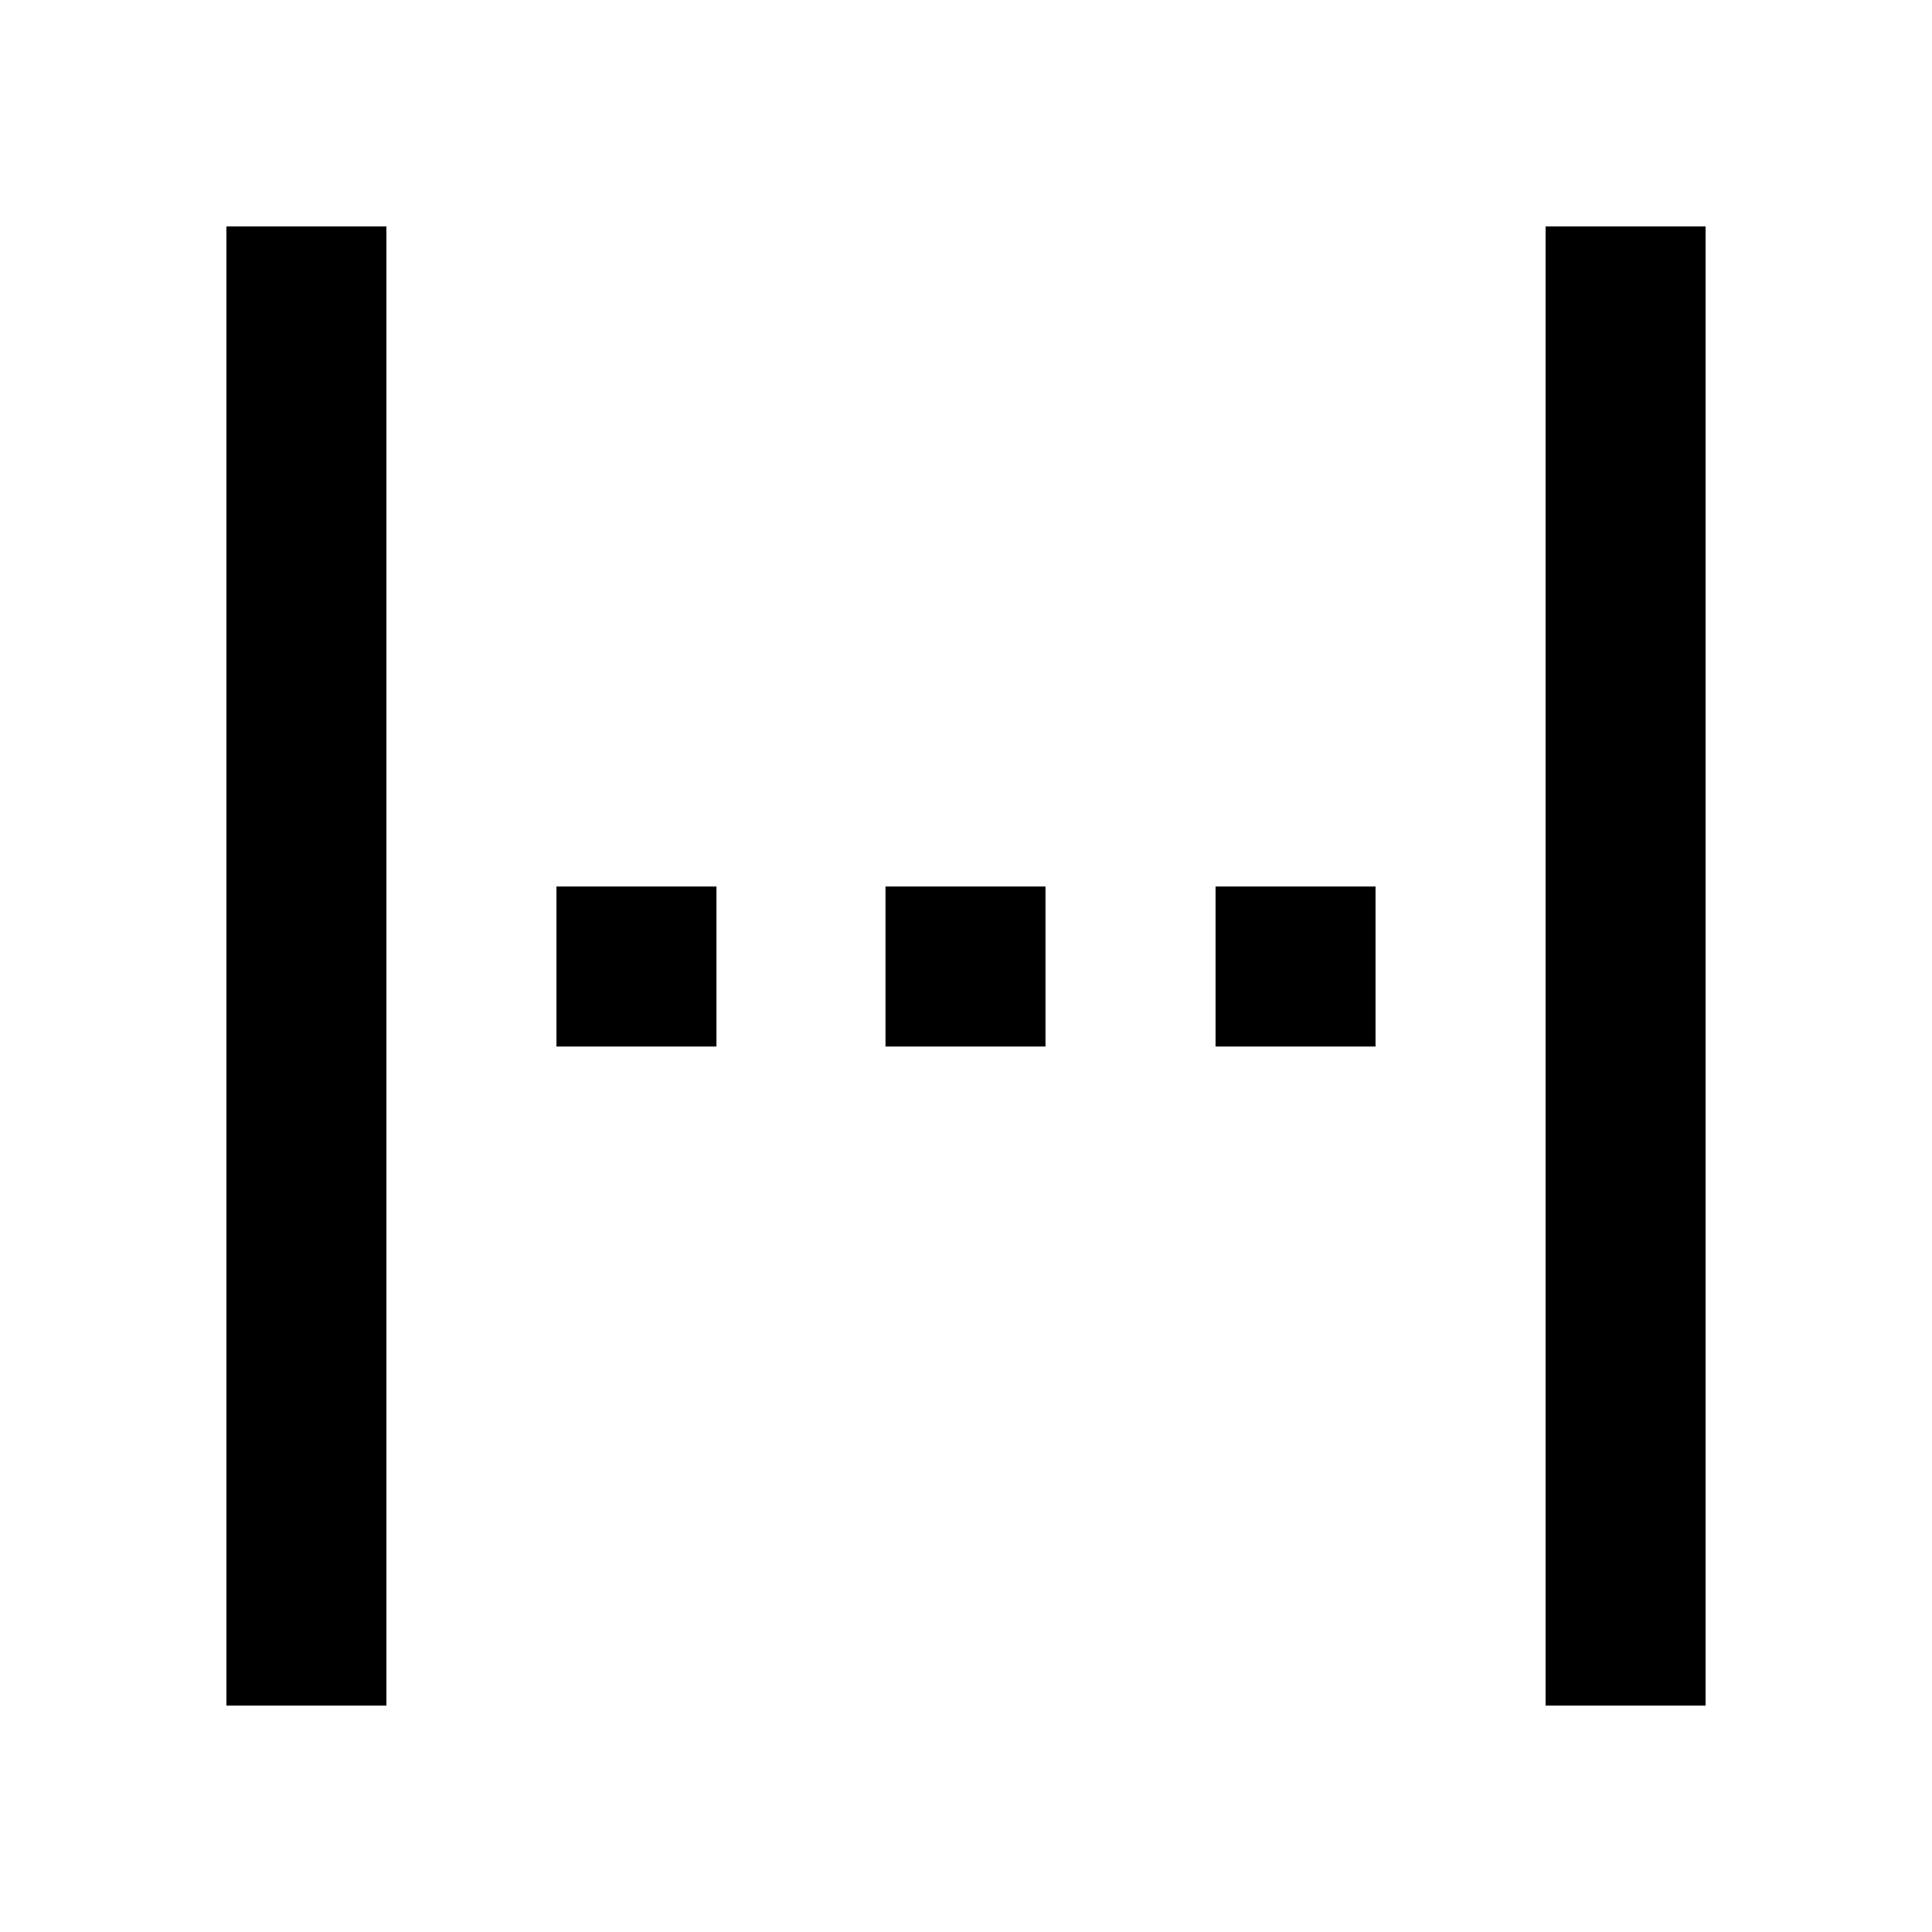 <svg xmlns="http://www.w3.org/2000/svg" height="48" viewBox="0 96 960 960" width="48"><path d="M112.5 943.5v-735H192v735h-79.5Zm164-327.5v-79.5H356V616h-79.5Zm163.5 0v-79.5h79.5V616H440Zm164 0v-79.5h79.5V616H604Zm164 327.5v-735h79.5v735H768Z"/></svg>